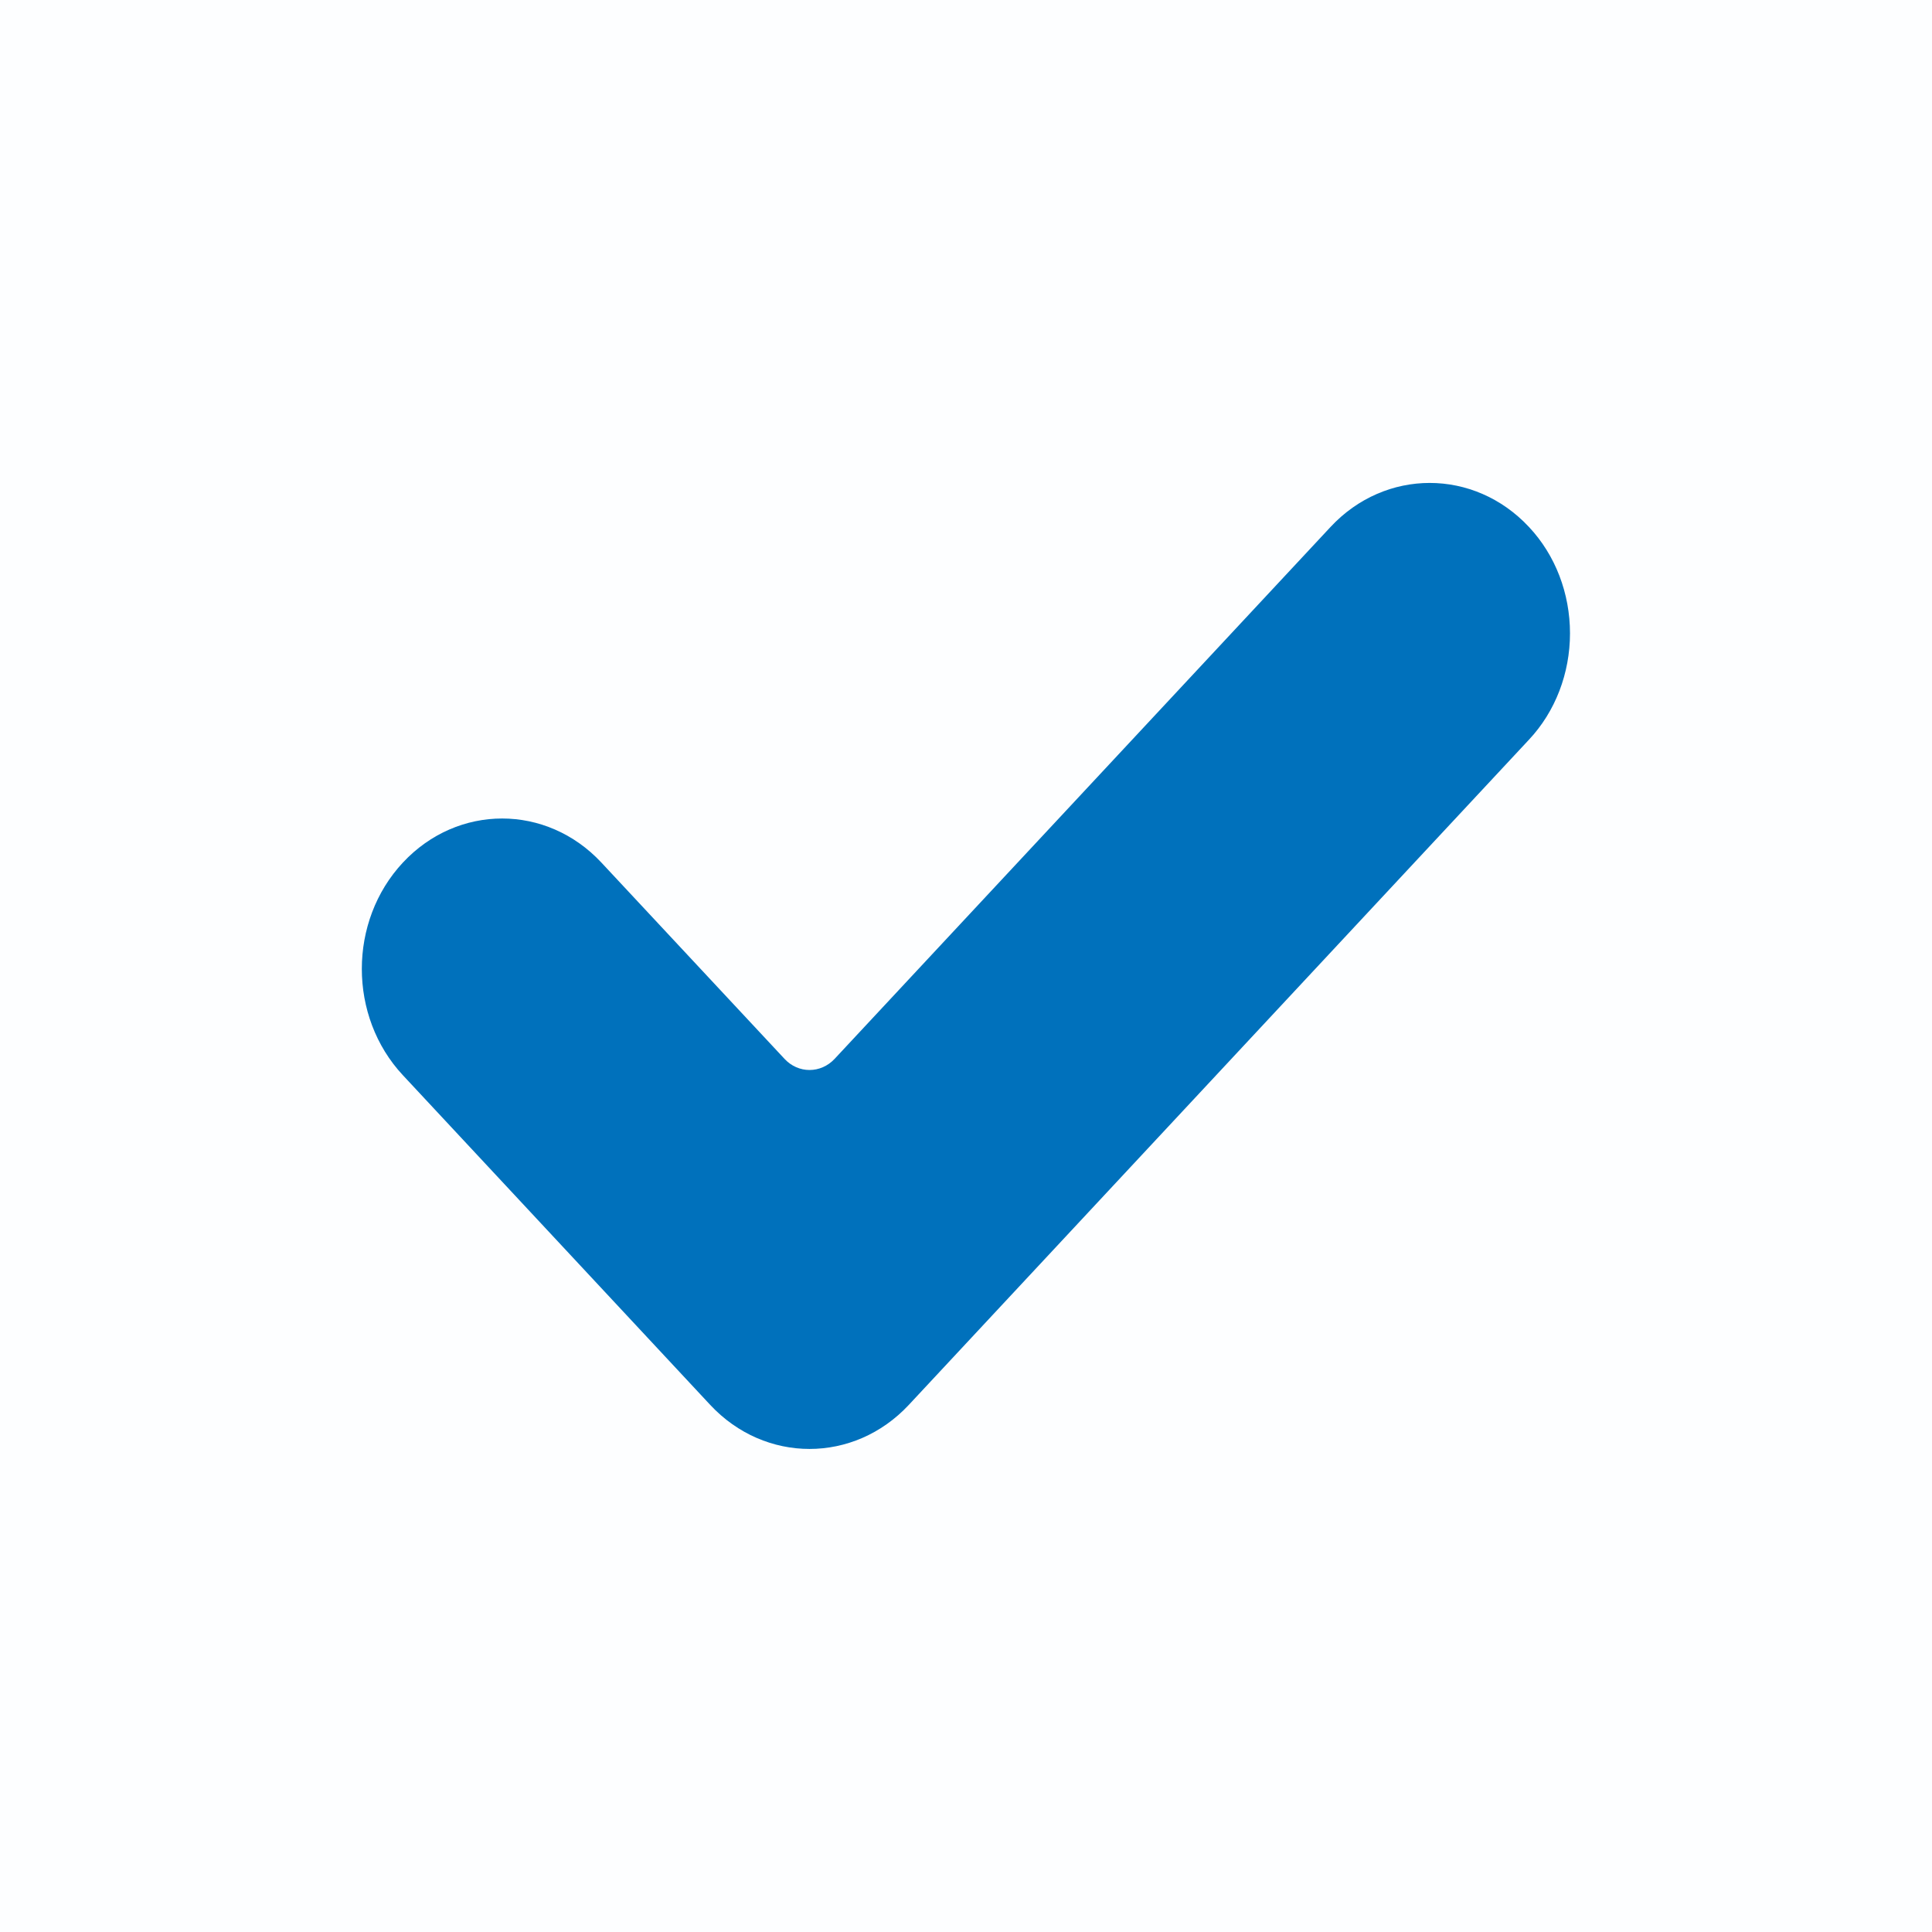 <svg xmlns="http://www.w3.org/2000/svg" xmlns:xlink="http://www.w3.org/1999/xlink" id="Layer_1" width="16" height="16" x="0" y="0" enable-background="new 0 0 16 16" version="1.1" viewBox="0 0 16 16" xml:space="preserve"><g><path fill="#FDFEFF" fill-rule="evenodd" d="M0,0h16v16H0V0z" clip-rule="evenodd"/></g><path fill="#0071BC" d="M7.526,11.635c-0.454,0.486-1.19,0.486-1.644,0l-2.545-2.73c-0.454-0.486-0.454-1.276,0-1.762	s1.189-0.486,1.643,0l1.517,1.626c0.114,0.123,0.3,0.123,0.415,0l4.107-4.405c0.453-0.486,1.189-0.486,1.643,0	c0.219,0.233,0.34,0.55,0.34,0.881c0,0.33-0.121,0.648-0.34,0.881L7.526,11.635z"/></svg>